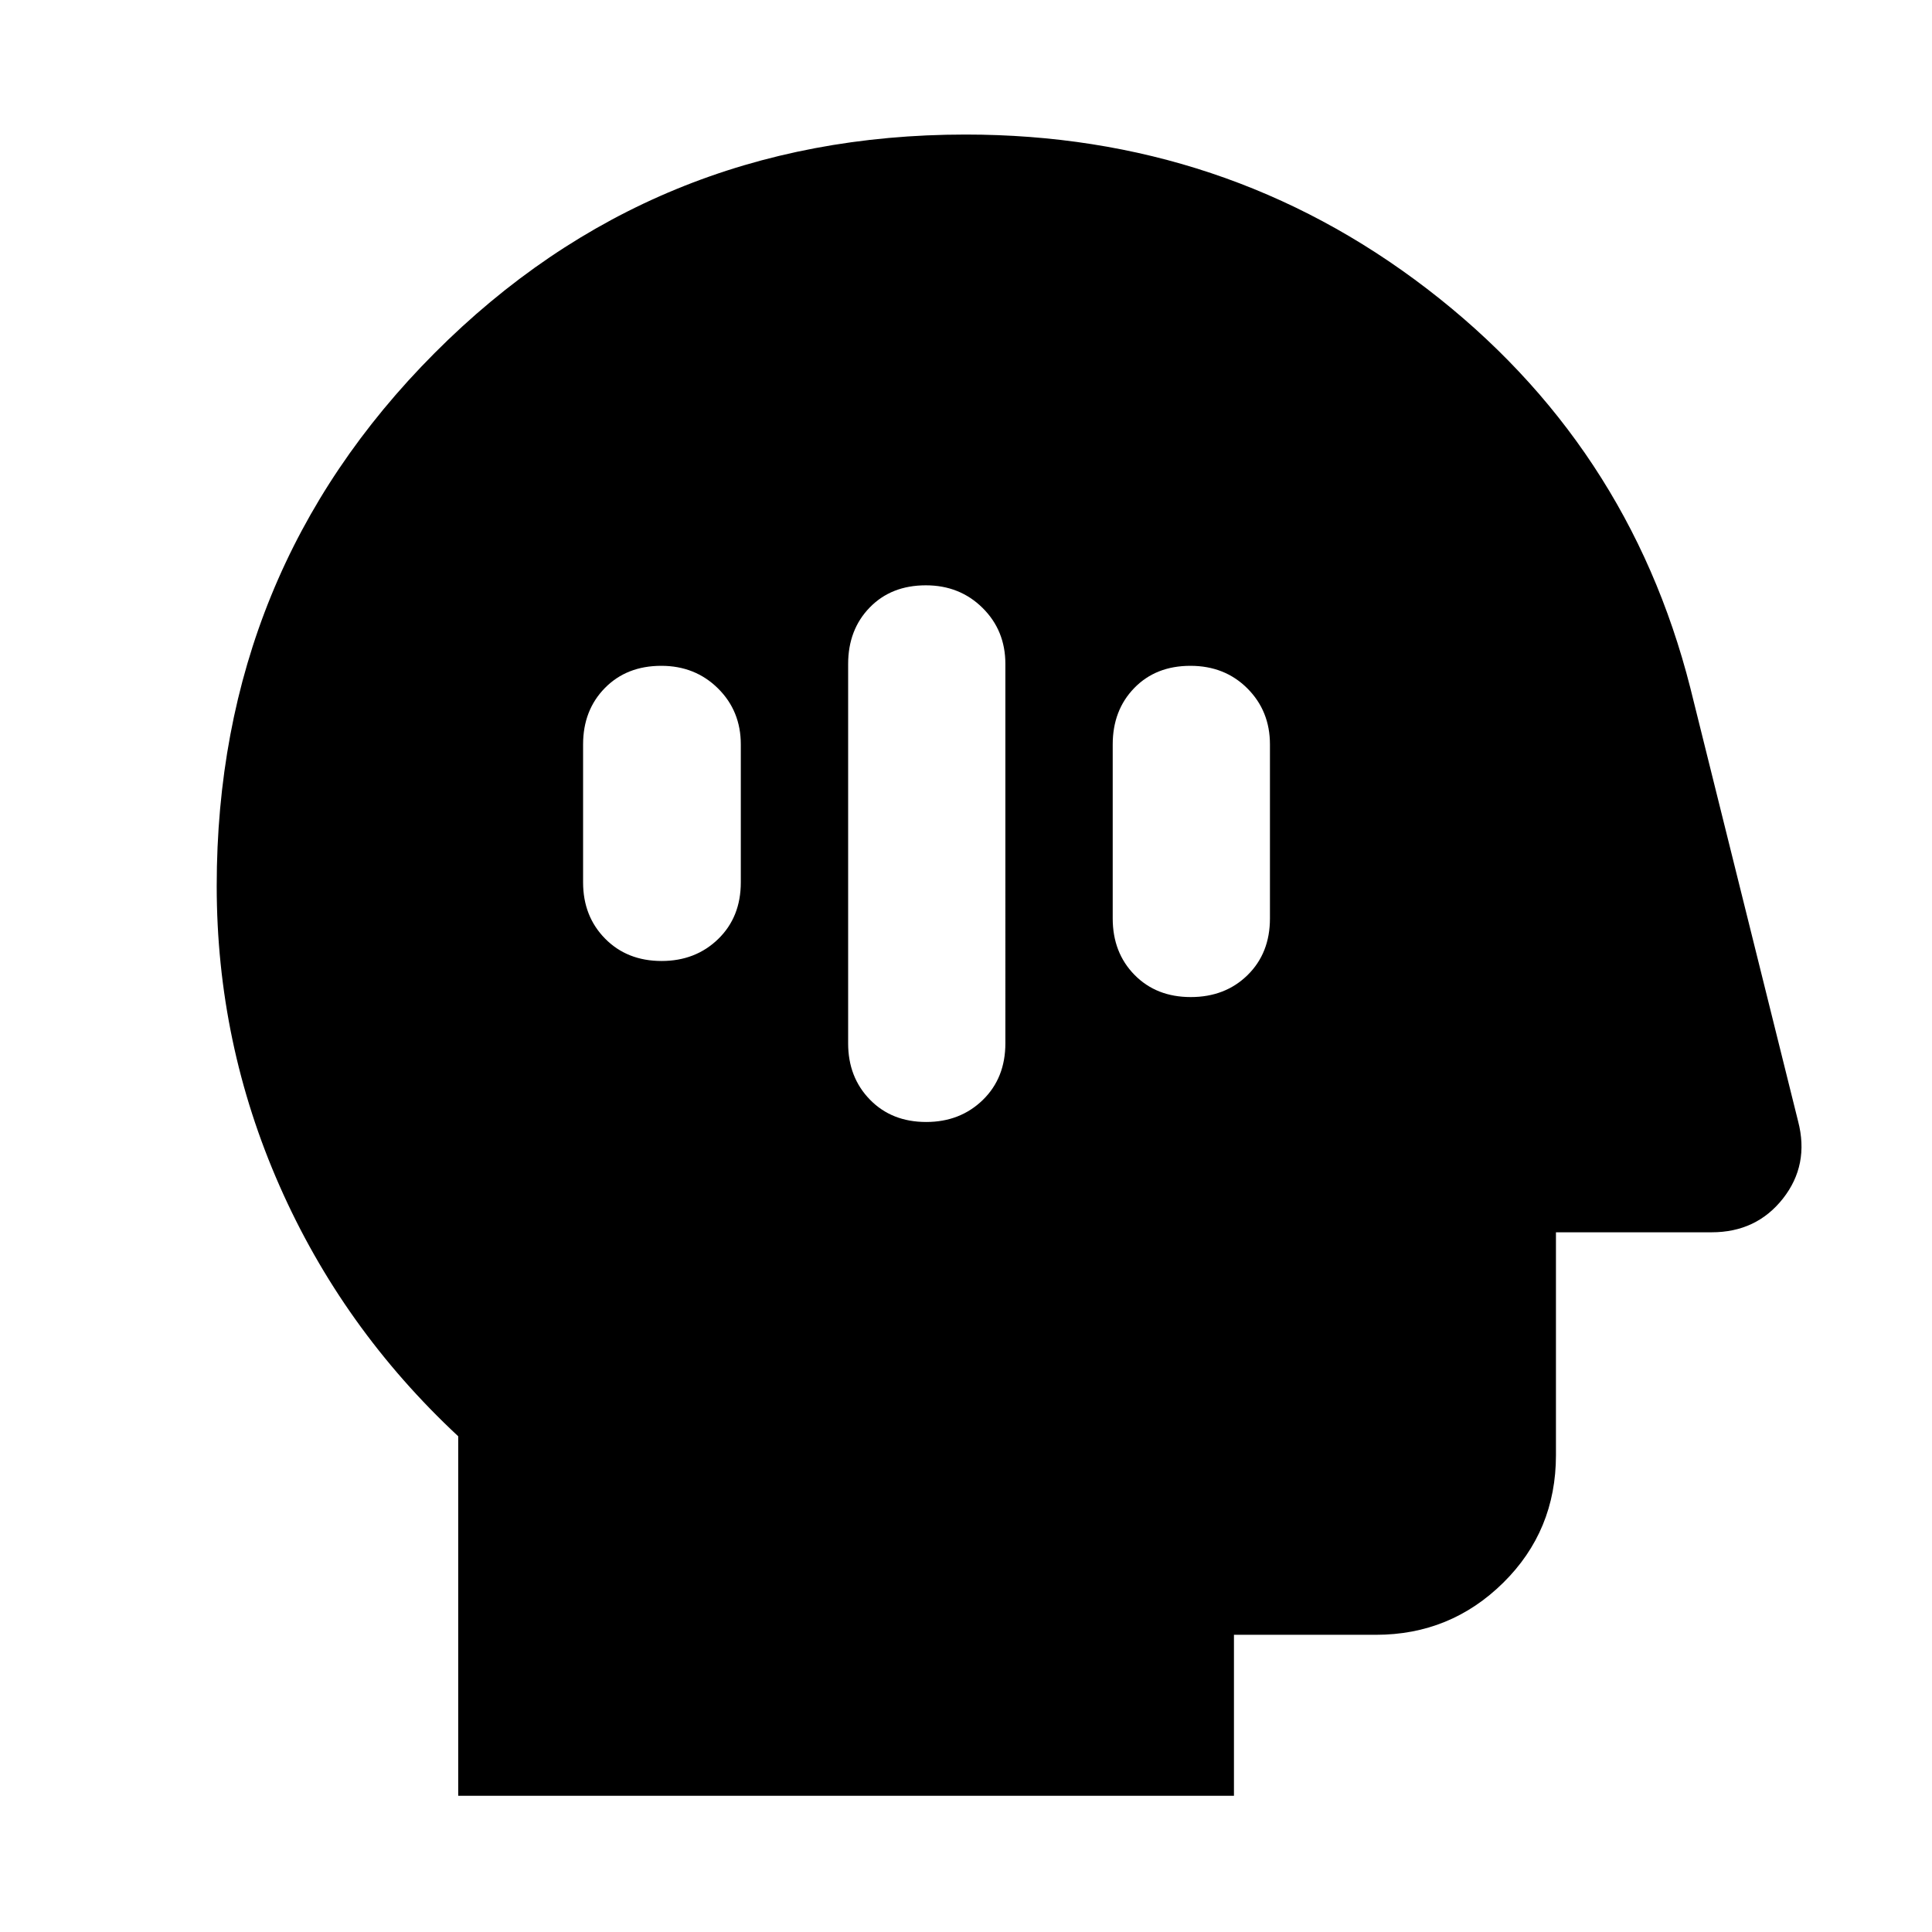 <svg xmlns="http://www.w3.org/2000/svg" height="40" viewBox="0 96 960 960" width="40"><path d="M227.681 988.319V809.674q-57.587-53.652-88.793-124.491-31.207-70.839-31.207-148.943 0-156.13 108.219-264.757 108.218-108.628 263.879-108.628 129.322 0 229.278 76.643 99.956 76.643 130.849 198.292l53.558 215.341q5.652 21.688-7.531 38.438-13.182 16.75-35.433 16.75h-77.355v110.739q0 37.581-26.22 63.421-26.221 25.84-63.2 25.84h-70.58v80H227.681Zm232.375-601.478q-17.196 0-27.908 11.029-10.713 11.028-10.713 28.086v188.486q0 16.86 10.83 27.963 10.829 11.102 27.945 11.102 16.877 0 28.116-10.915t11.239-28.2V425.906q0-16.633-11.344-27.849-11.344-11.216-28.165-11.216Zm131.463 40q-17.196 0-27.908 11.029-10.712 11.028-10.712 28.036v86.464q0 16.995 10.829 28.03 10.829 11.034 27.946 11.034 17.116 0 28.235-10.915 11.12-10.915 11.12-28.149v-86.464q0-16.633-11.225-27.849-11.224-11.216-28.285-11.216Zm-262.927 0q-17.196 0-28.028 11.029-10.831 11.028-10.831 28.036v68.536q0 16.86 10.948 27.963 10.949 11.102 28.065 11.102 16.878 0 28.117-10.915t11.239-28.15v-68.536q0-16.633-11.344-27.849-11.344-11.216-28.166-11.216Z"/></svg>